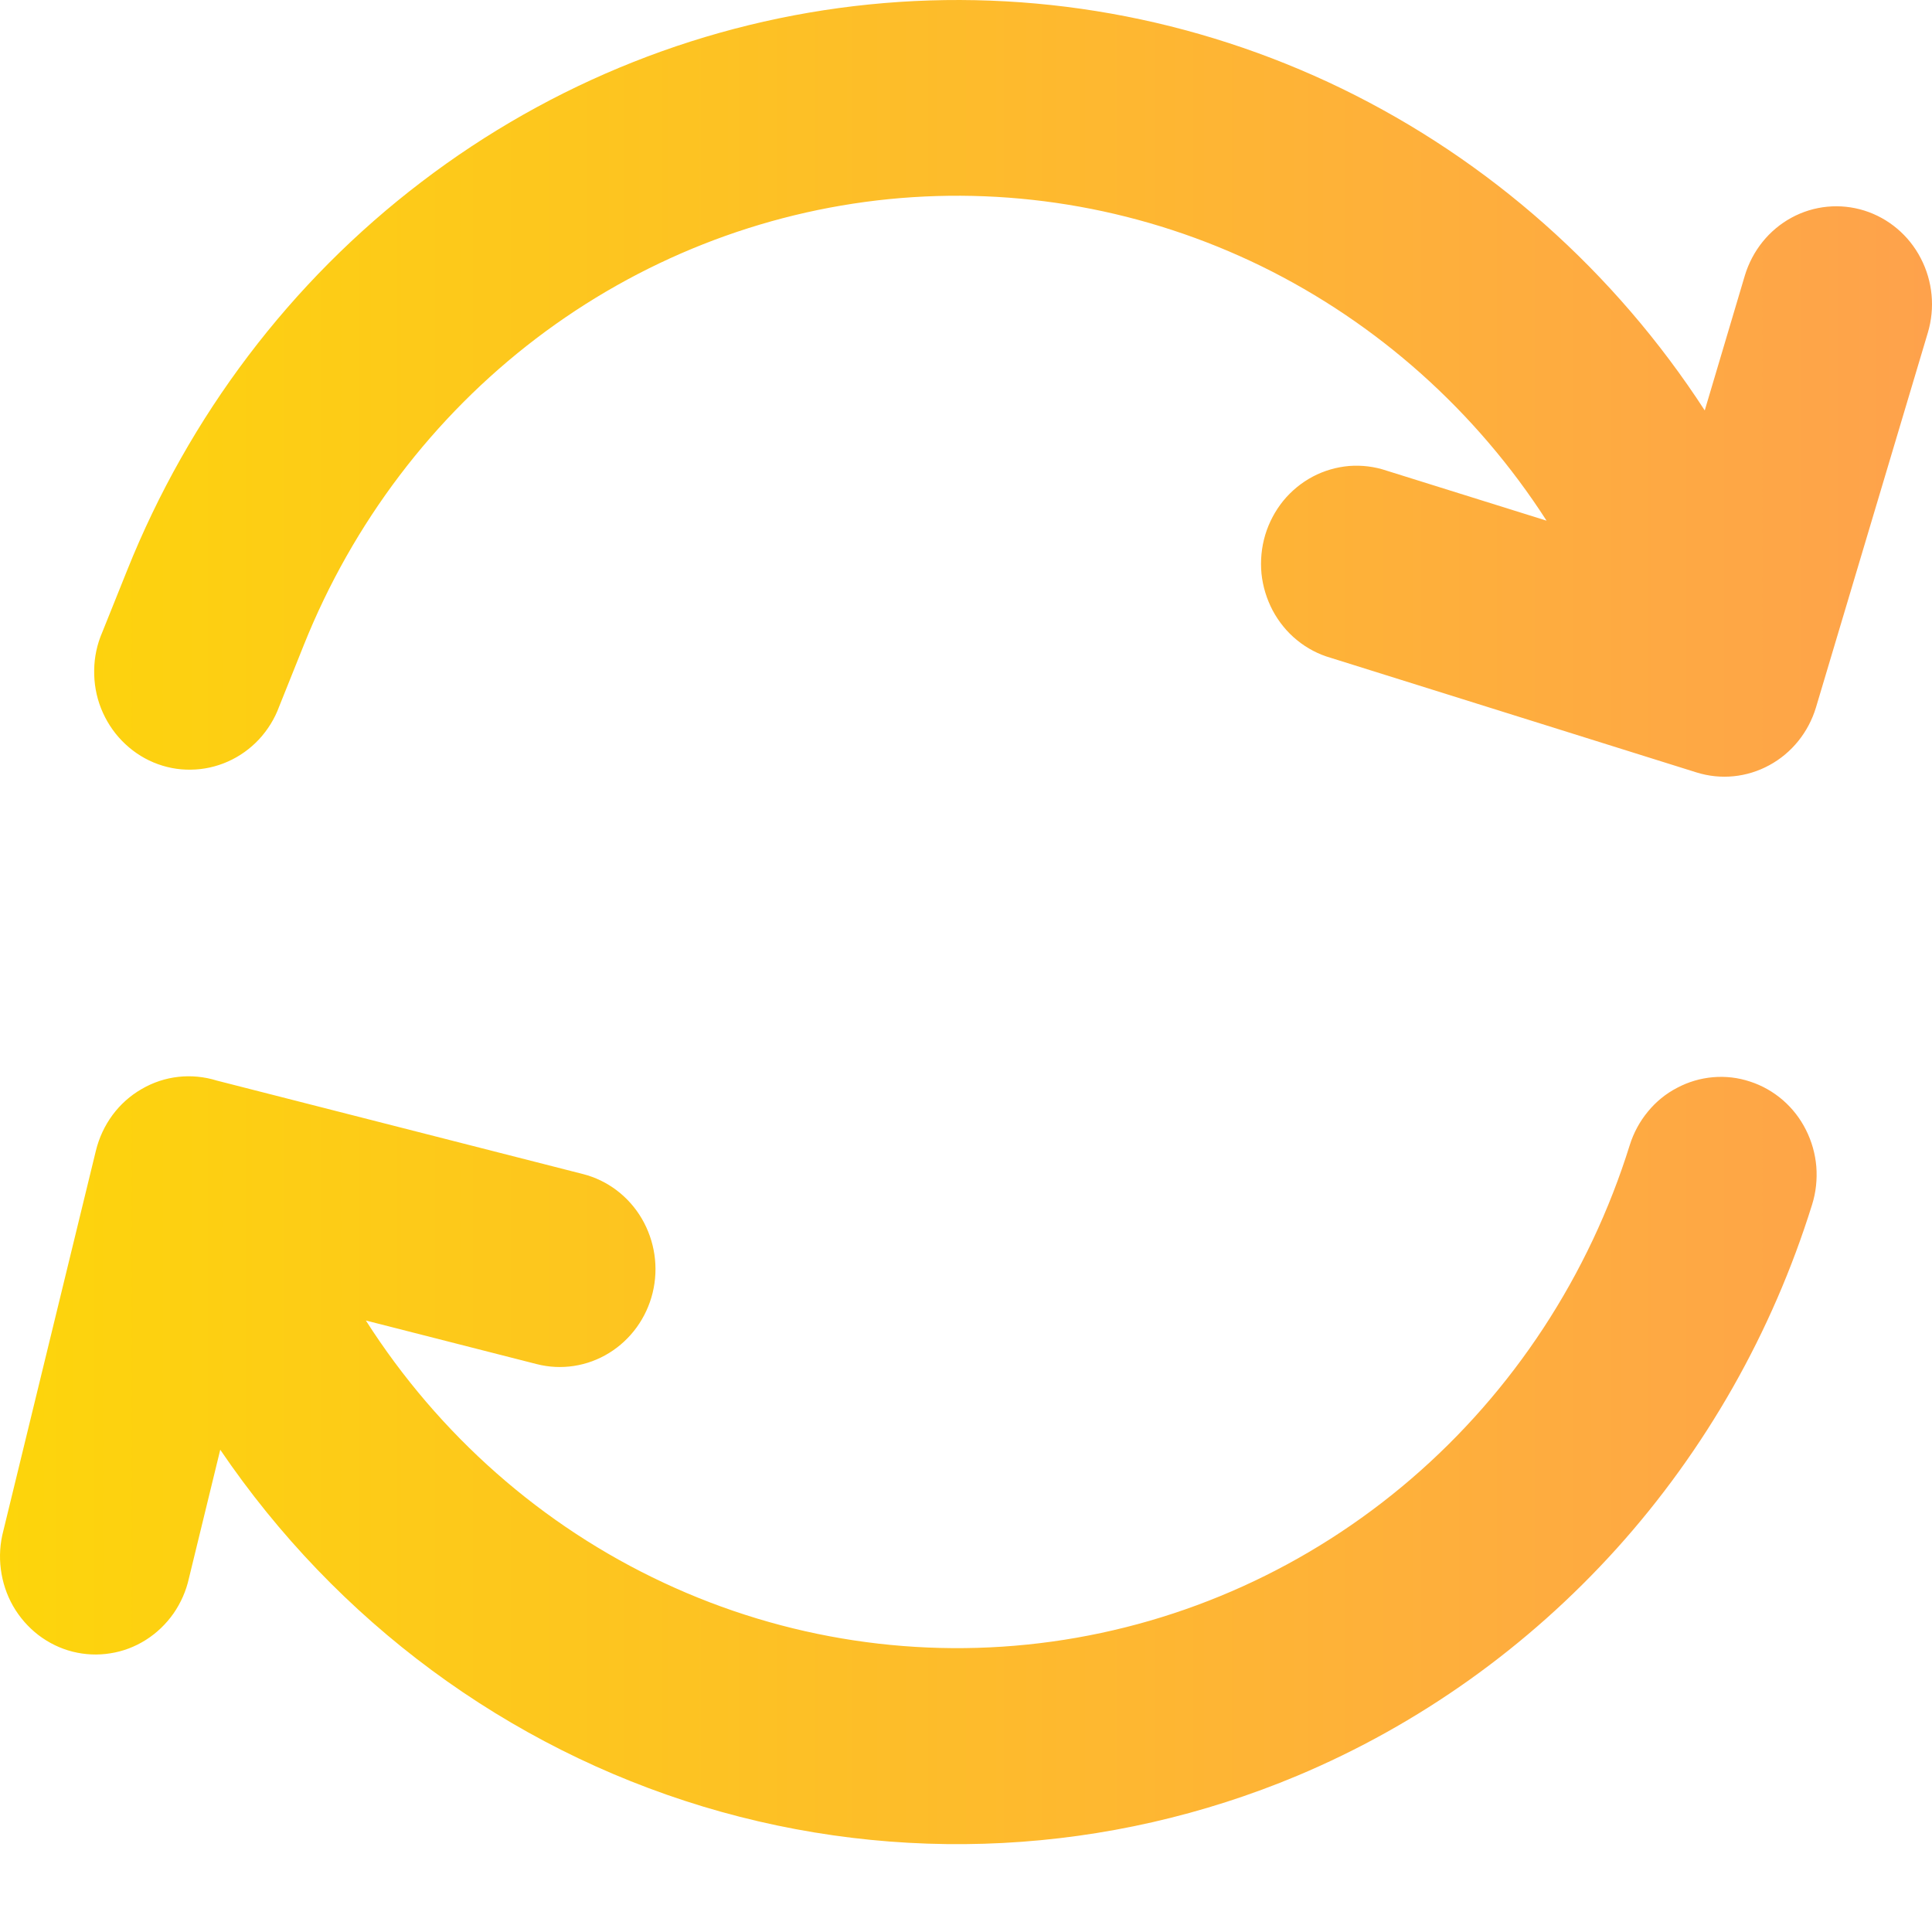 <svg width="16" height="16" viewBox="0 0 16 16" fill="none" xmlns="http://www.w3.org/2000/svg">
<path d="M14.118 3.399L14.45 2.282C14.512 2.077 14.65 1.904 14.836 1.803C15.021 1.702 15.239 1.681 15.44 1.744C15.64 1.807 15.809 1.949 15.907 2.139C16.006 2.329 16.027 2.551 15.965 2.757L15.039 5.859C14.977 6.064 14.839 6.236 14.653 6.337C14.468 6.438 14.251 6.46 14.05 6.397L11.021 5.448C10.919 5.419 10.824 5.369 10.742 5.302C10.659 5.235 10.591 5.151 10.54 5.056C10.49 4.961 10.458 4.857 10.447 4.75C10.437 4.642 10.447 4.534 10.478 4.43C10.509 4.327 10.56 4.231 10.627 4.148C10.695 4.065 10.778 3.997 10.872 3.947C10.965 3.898 11.068 3.868 11.173 3.859C11.278 3.851 11.384 3.864 11.484 3.898L12.808 4.312C12.223 3.403 11.406 2.675 10.447 2.205C9.487 1.736 8.42 1.544 7.362 1.649C6.303 1.755 5.293 2.154 4.439 2.804C3.586 3.454 2.922 4.33 2.518 5.337L2.312 5.851C2.275 5.952 2.218 6.044 2.145 6.123C2.072 6.201 1.984 6.264 1.887 6.307C1.79 6.35 1.686 6.373 1.58 6.374C1.474 6.376 1.369 6.355 1.271 6.314C1.173 6.273 1.085 6.212 1.01 6.135C0.935 6.058 0.877 5.967 0.837 5.867C0.797 5.766 0.778 5.658 0.78 5.55C0.781 5.442 0.804 5.335 0.847 5.236L1.053 4.723C1.565 3.444 2.407 2.332 3.49 1.507C4.572 0.681 5.853 0.173 7.197 0.037C8.54 -0.099 9.893 0.142 11.113 0.734C12.332 1.327 13.371 2.248 14.118 3.399ZM1.824 12.006L1.565 13.069C1.542 13.174 1.498 13.274 1.437 13.362C1.375 13.45 1.298 13.524 1.208 13.581C1.118 13.638 1.018 13.676 0.914 13.692C0.809 13.709 0.703 13.704 0.6 13.678C0.498 13.652 0.402 13.605 0.317 13.54C0.233 13.475 0.162 13.394 0.108 13.3C0.055 13.207 0.021 13.104 0.007 12.997C-0.007 12.889 0 12.781 0.028 12.676L0.794 9.53C0.82 9.423 0.867 9.322 0.932 9.234C0.997 9.146 1.079 9.073 1.173 9.019C1.267 8.964 1.37 8.93 1.477 8.918C1.585 8.906 1.693 8.917 1.796 8.949L4.828 9.723C5.032 9.775 5.207 9.908 5.315 10.092C5.423 10.277 5.456 10.497 5.405 10.706C5.354 10.915 5.224 11.094 5.044 11.205C4.864 11.316 4.648 11.349 4.445 11.297L3.03 10.936C3.635 11.884 4.489 12.637 5.495 13.107C6.501 13.578 7.616 13.747 8.712 13.595C9.808 13.443 10.839 12.976 11.686 12.248C12.533 11.52 13.161 10.561 13.497 9.483C13.529 9.381 13.58 9.287 13.647 9.206C13.714 9.124 13.796 9.057 13.889 9.009C13.981 8.96 14.082 8.93 14.186 8.921C14.29 8.912 14.394 8.924 14.493 8.957C14.592 8.989 14.684 9.041 14.764 9.11C14.843 9.178 14.909 9.263 14.956 9.357C15.004 9.452 15.033 9.555 15.042 9.661C15.05 9.768 15.039 9.874 15.007 9.976C14.677 11.035 14.125 12.007 13.389 12.824C12.652 13.641 11.75 14.283 10.746 14.705C9.181 15.361 7.444 15.451 5.822 14.961C4.199 14.47 2.789 13.428 1.824 12.006Z" fill="url(#paint0_linear)"/>
<defs>
<linearGradient id="paint0_linear" x1="0" y1="7.729" x2="16" y2="7.729" gradientUnits="userSpaceOnUse">
<stop offset="0%" stop-color="#FDD50B"/>
<stop offset="100%" stop-color="#FEA24C"/>
</linearGradient>
</defs>
</svg>
